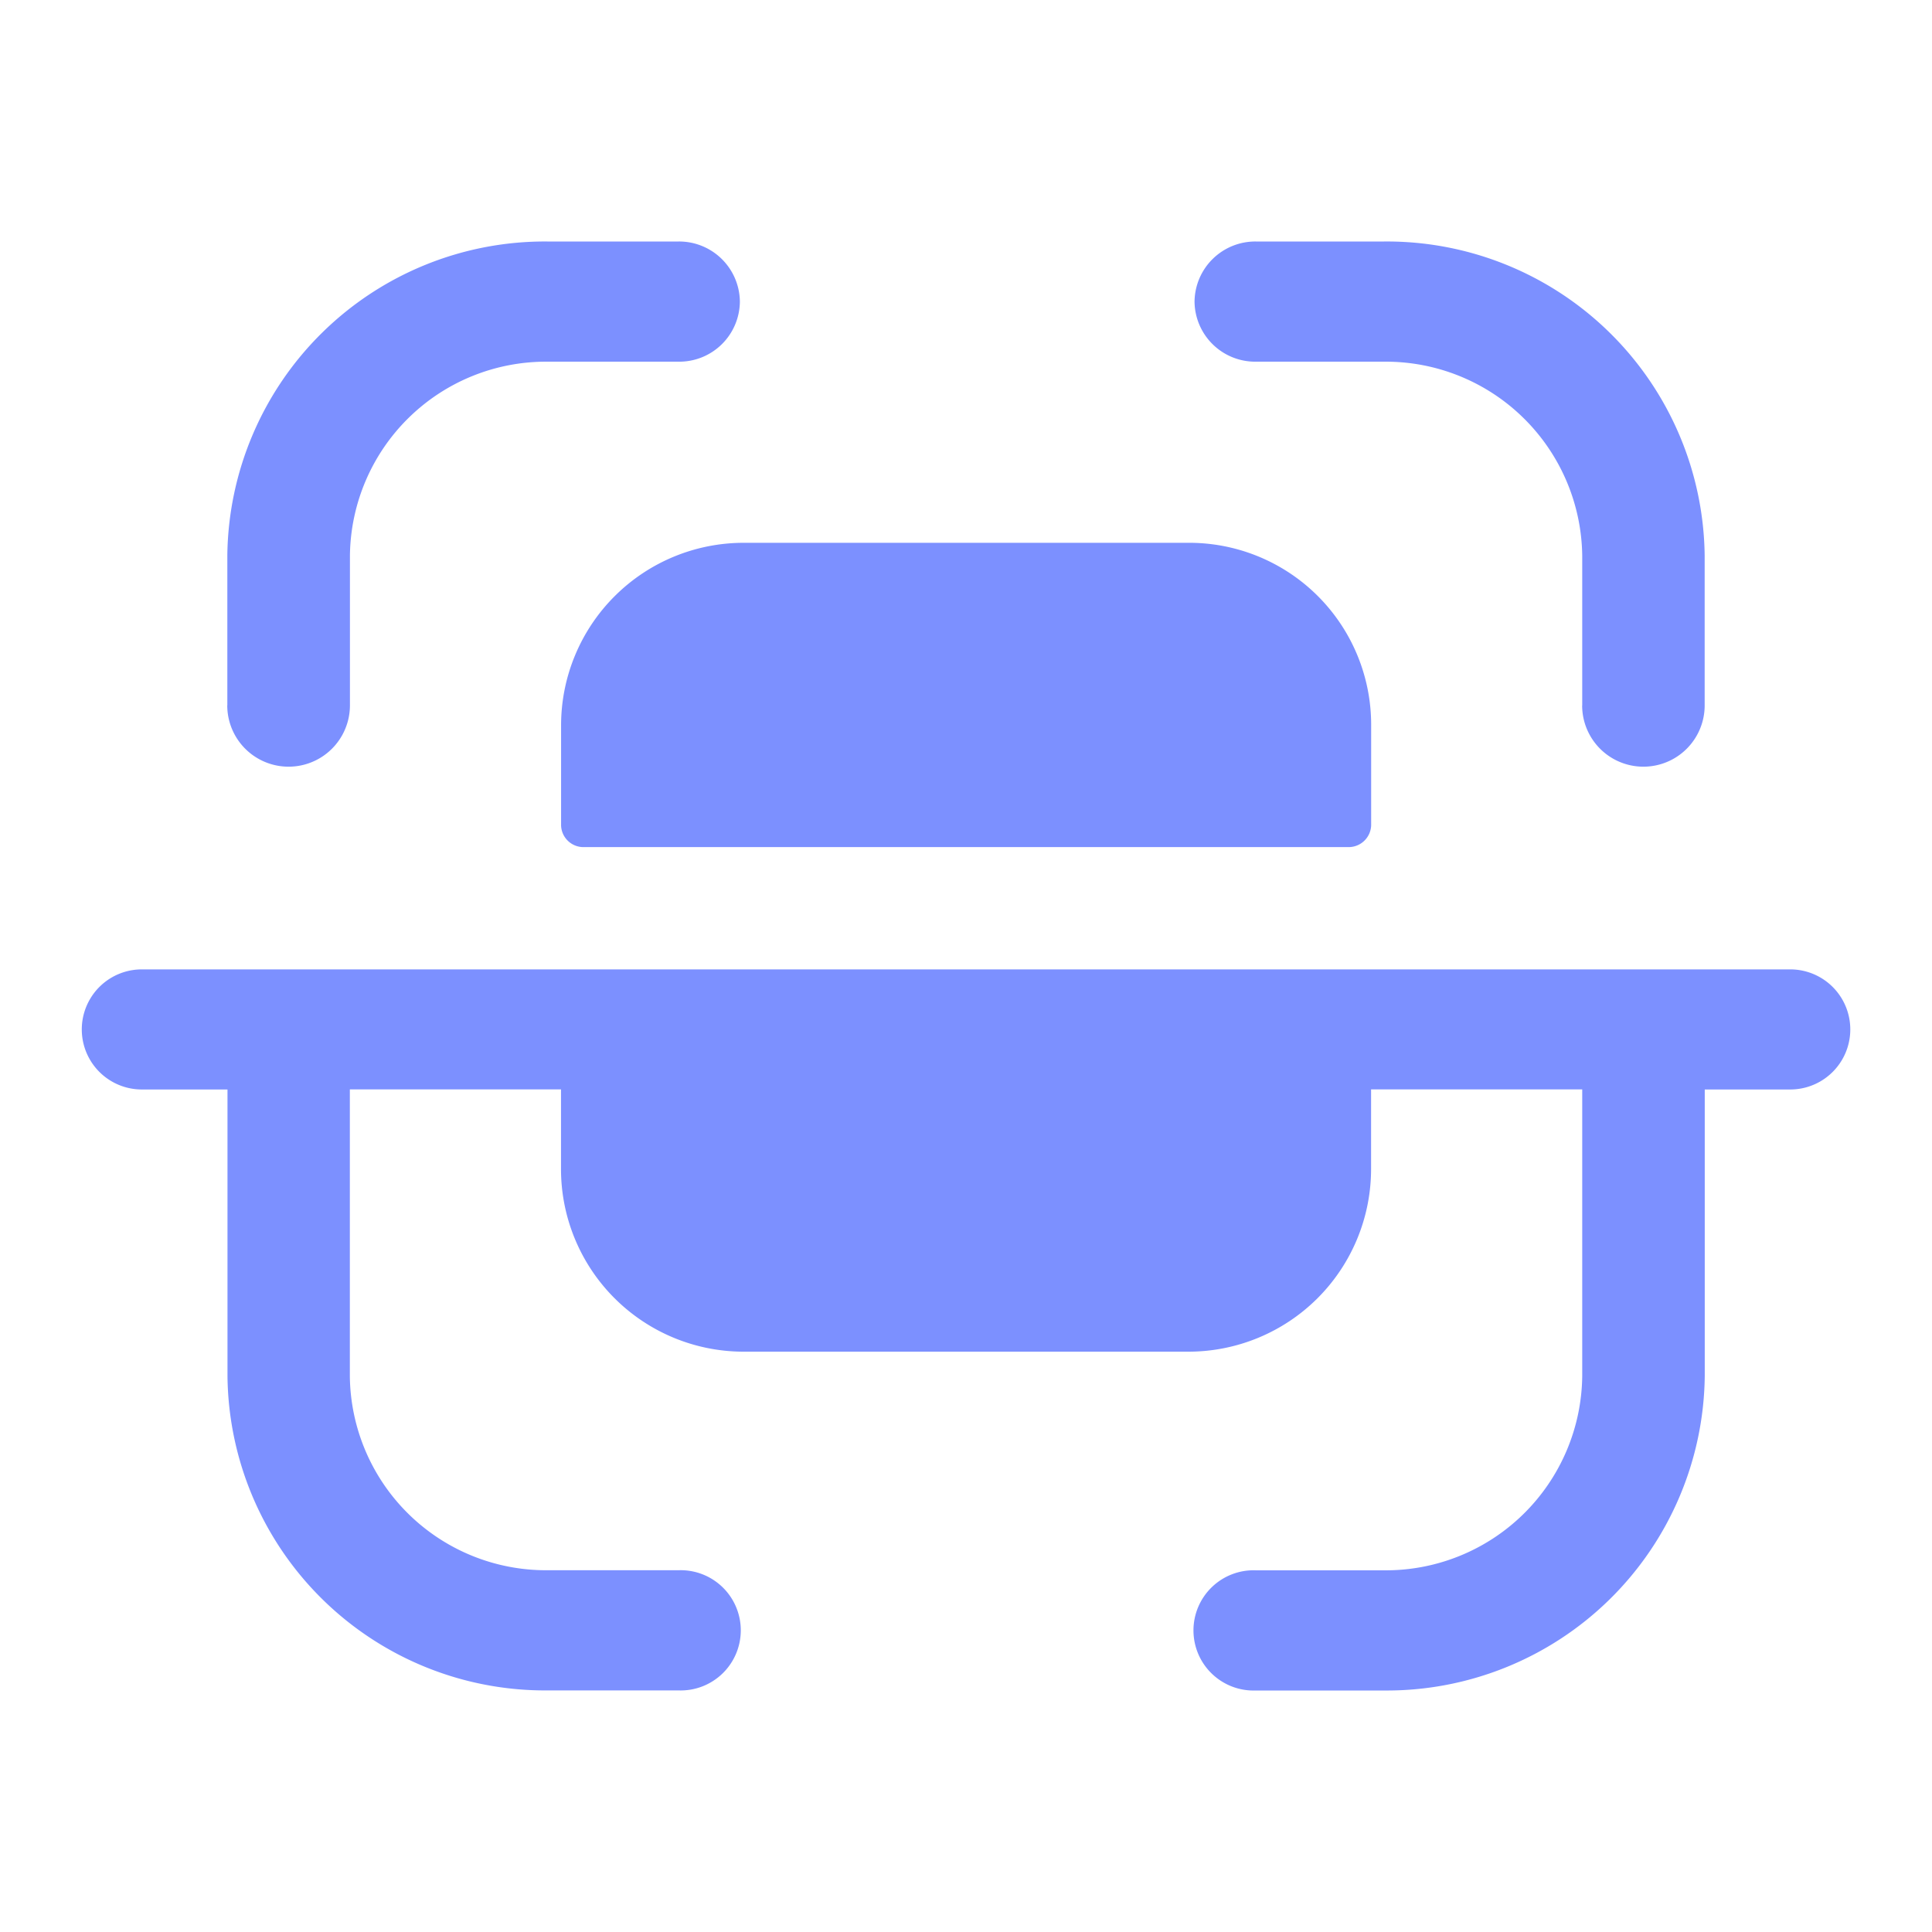 <svg id="Iconly_Bold_Scan" data-name="Iconly/Bold/Scan" xmlns="http://www.w3.org/2000/svg" width="24" height="24" viewBox="0 0 24 24">
  <g id="Scan" transform="translate(1 3)">
    <path id="Scan-2" data-name="Scan" d="M14.6,18a.747.747,0,1,1,0-1.493h1.593a2.44,2.44,0,0,0,2.462-2.414v-3.56H16.032v.992a2.269,2.269,0,0,1-2.27,2.266H8.238a2.269,2.269,0,0,1-2.269-2.266v-.992H3.346V14.1A2.437,2.437,0,0,0,5.8,16.506H7.428a.747.747,0,1,1,0,1.493H5.8a3.946,3.946,0,0,1-3.974-3.9V10.534H.762a.746.746,0,1,1,0-1.492H21.239a.746.746,0,1,1,0,1.492H20.177v3.56A3.95,3.95,0,0,1,16.194,18ZM6.24,7.523a.278.278,0,0,1-.27-.269V6.008A2.268,2.268,0,0,1,8.239,3.743h5.524a2.26,2.26,0,0,1,2.27,2.265V7.254a.28.28,0,0,1-.273.269Zm12.415-1.76V3.906a2.44,2.44,0,0,0-2.461-2.413H14.6a.754.754,0,0,1-.761-.745A.755.755,0,0,1,14.6,0h1.593a3.948,3.948,0,0,1,3.983,3.906V5.763a.761.761,0,0,1-1.522,0Zm-16.831,0V3.9A3.945,3.945,0,0,1,5.8,0h1.63a.755.755,0,0,1,.761.747.753.753,0,0,1-.761.746H5.8A2.436,2.436,0,0,0,3.347,3.9V5.762a.762.762,0,0,1-1.524,0Z" fill="#7c90ff"/>
  </g>
</svg>
